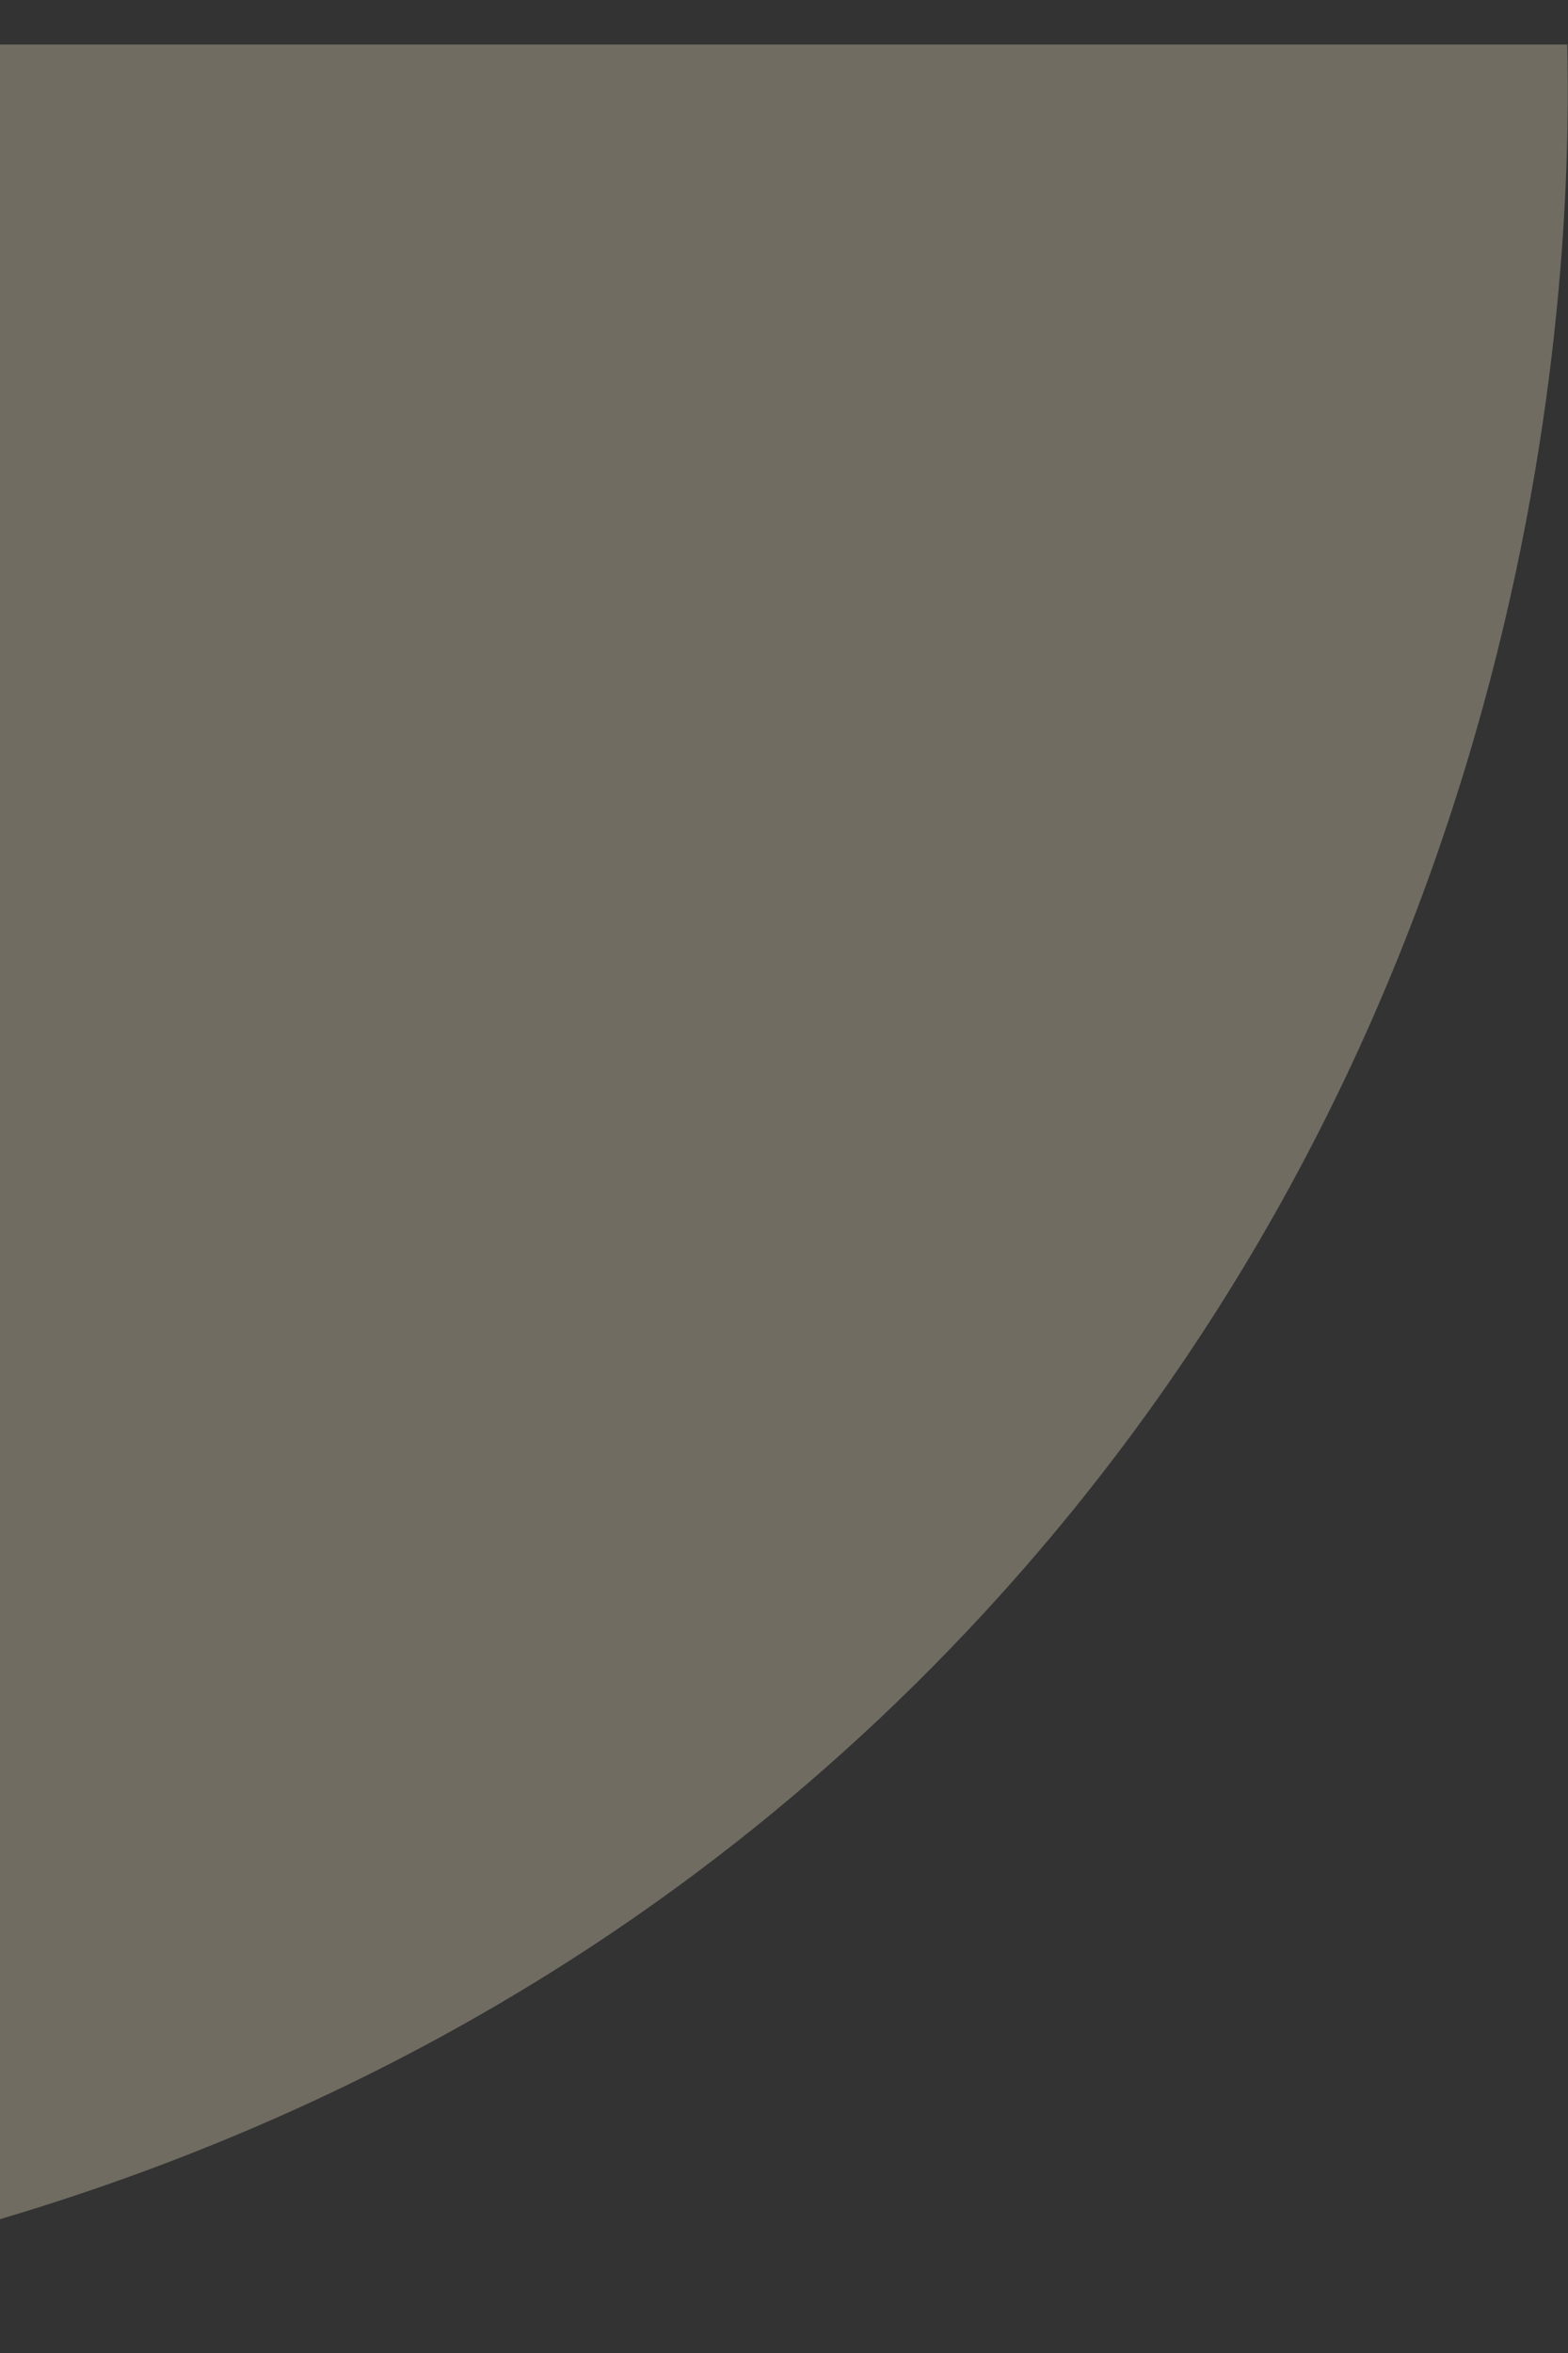 <svg width="26" height="39" viewBox="0 0 26 39" fill="none" xmlns="http://www.w3.org/2000/svg">
<rect x="0" y="0" width="26" height="39" fill="#333333" stroke="none"/>
<path d="M-14.509 38.386V0.738H25.987C26.052 3.512 26.044 16.186 16.324 26.726C4.297 39.768 -12.482 38.567 -14.509 38.386Z" fill="#FFF0CC" fill-opacity="0.3"/>
</svg>
